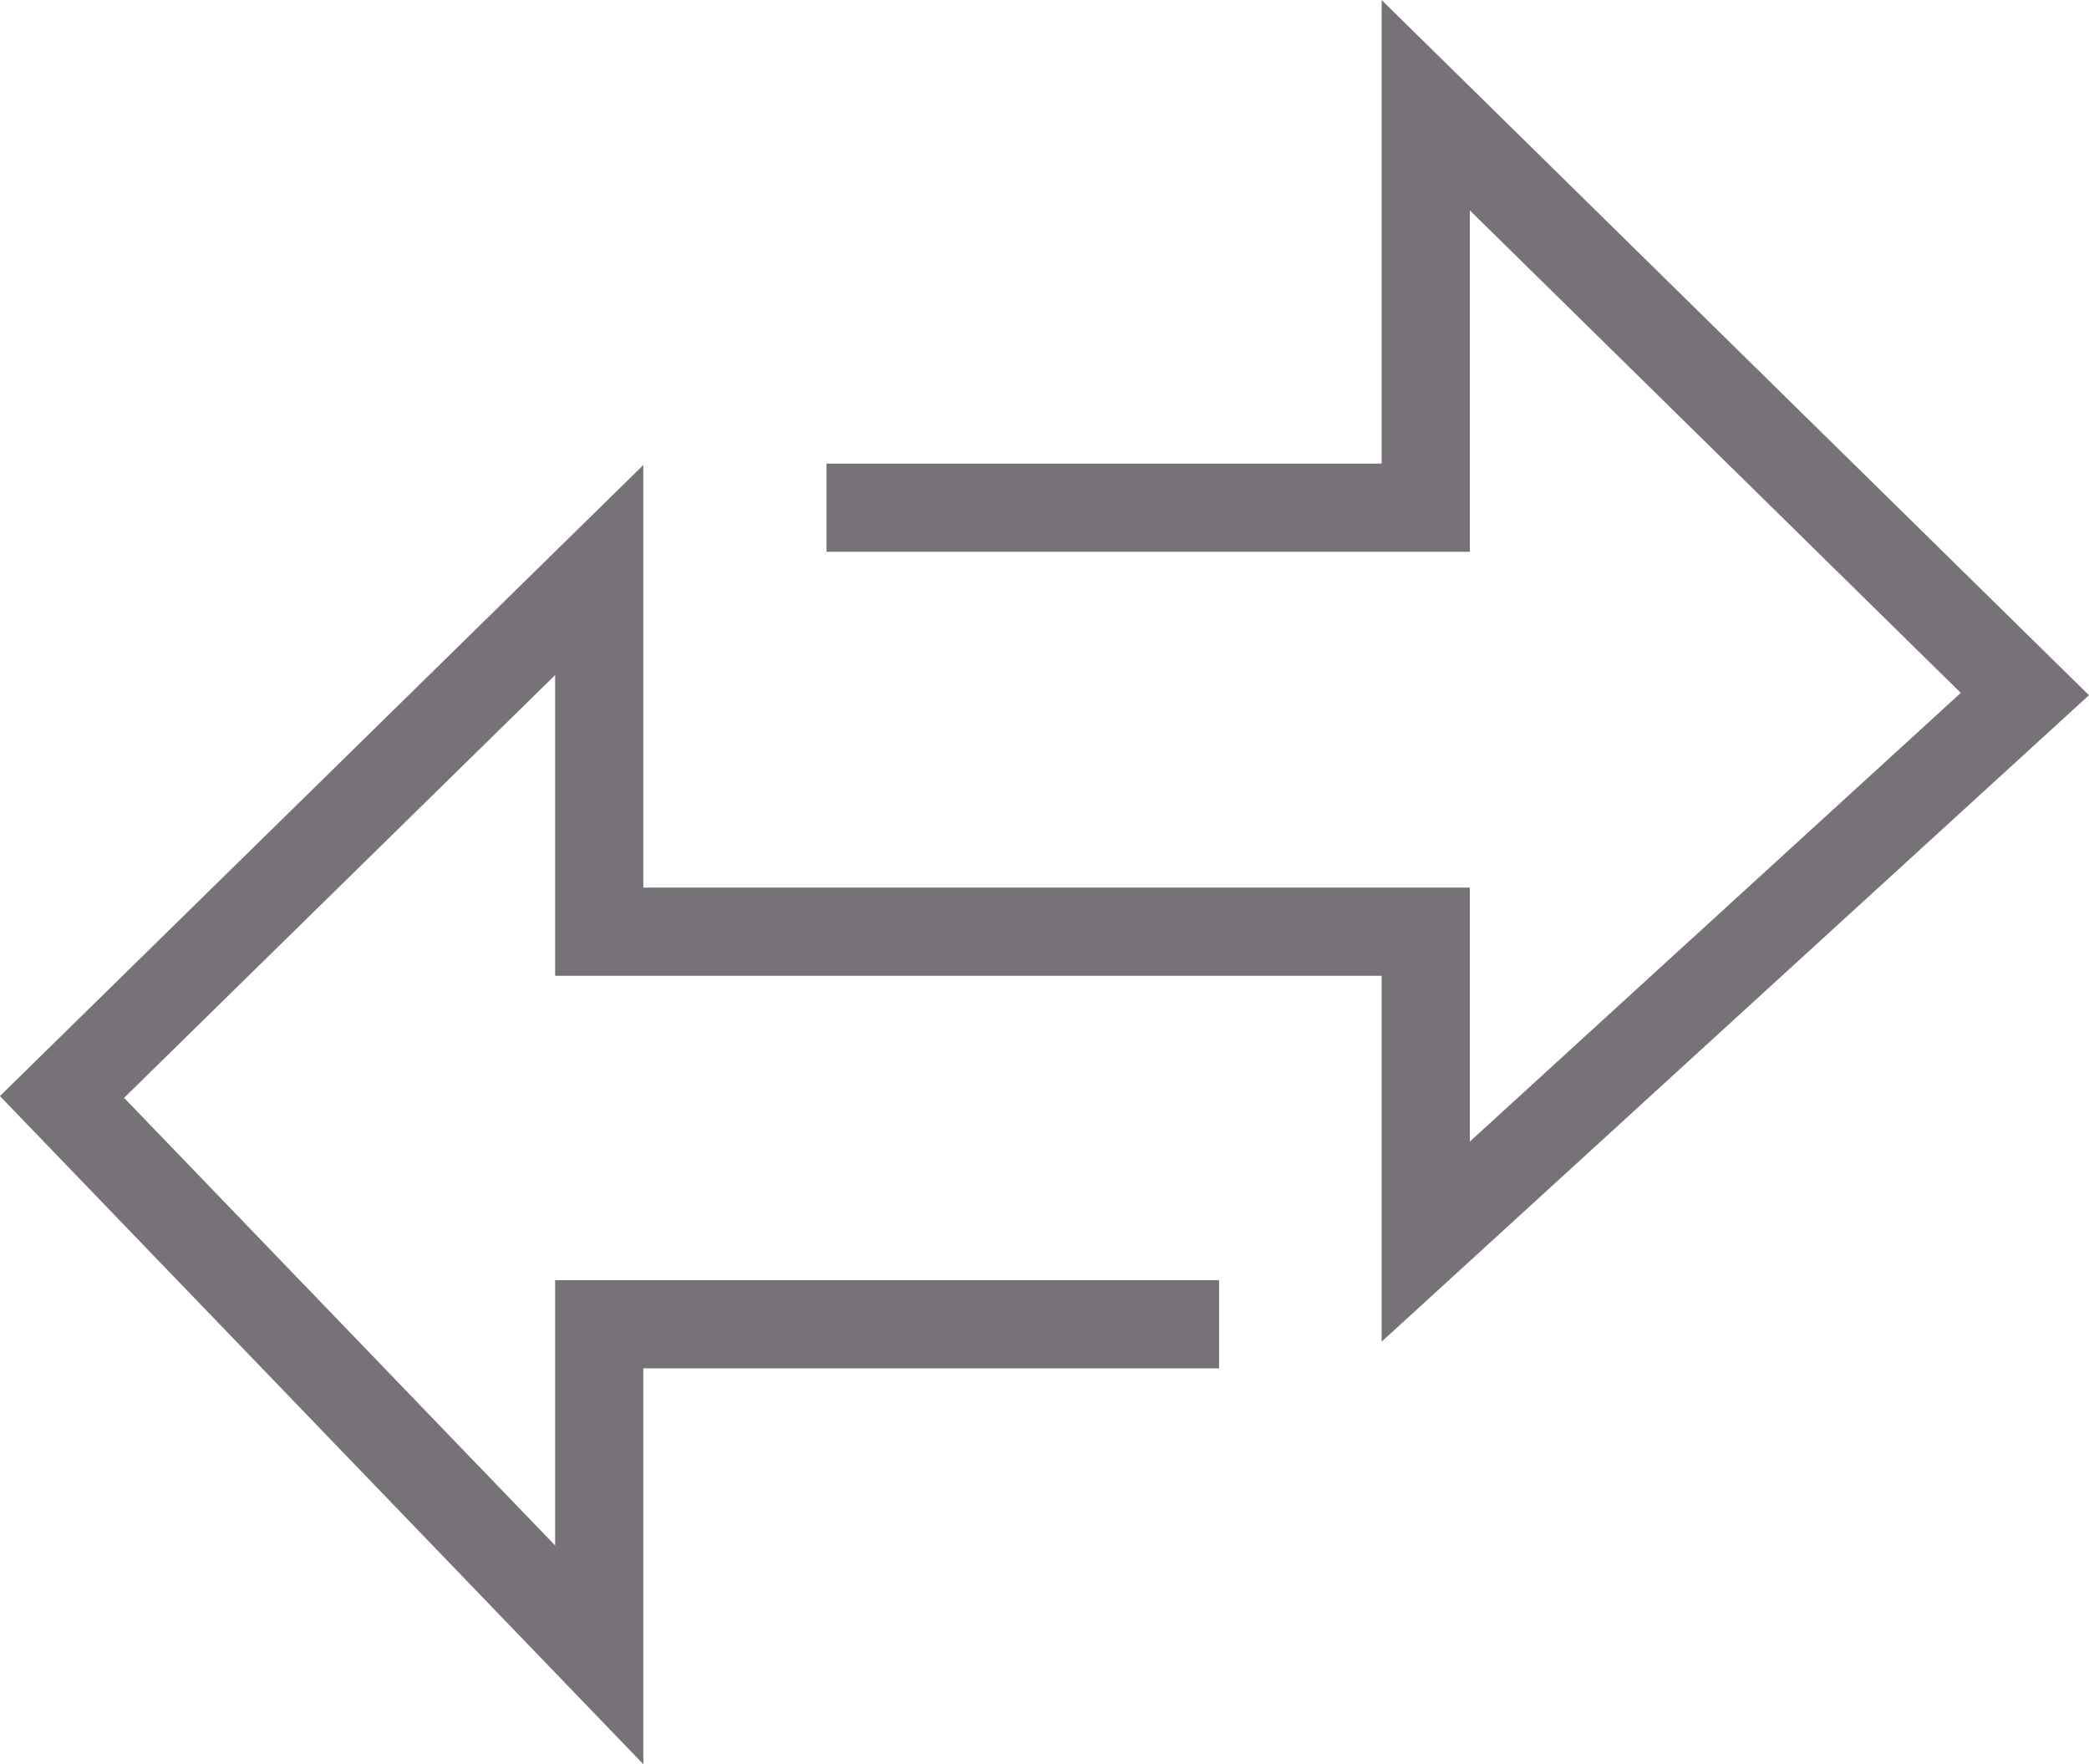 <svg xmlns="http://www.w3.org/2000/svg" width="23.685" height="20.002" viewBox="0 0 23.685 20.002">
  <path id="Path_436" data-name="Path 436" d="M4620.373,364.158h-7.028v3.748l-6.091-6.325,6.091-5.974v4.1h9.371v3.514l6.793-6.208-6.793-6.676V354.9h-6.794" transform="translate(-4606.551 -349.144)" fill="none" stroke="#767278" stroke-width="1"/>
</svg>
